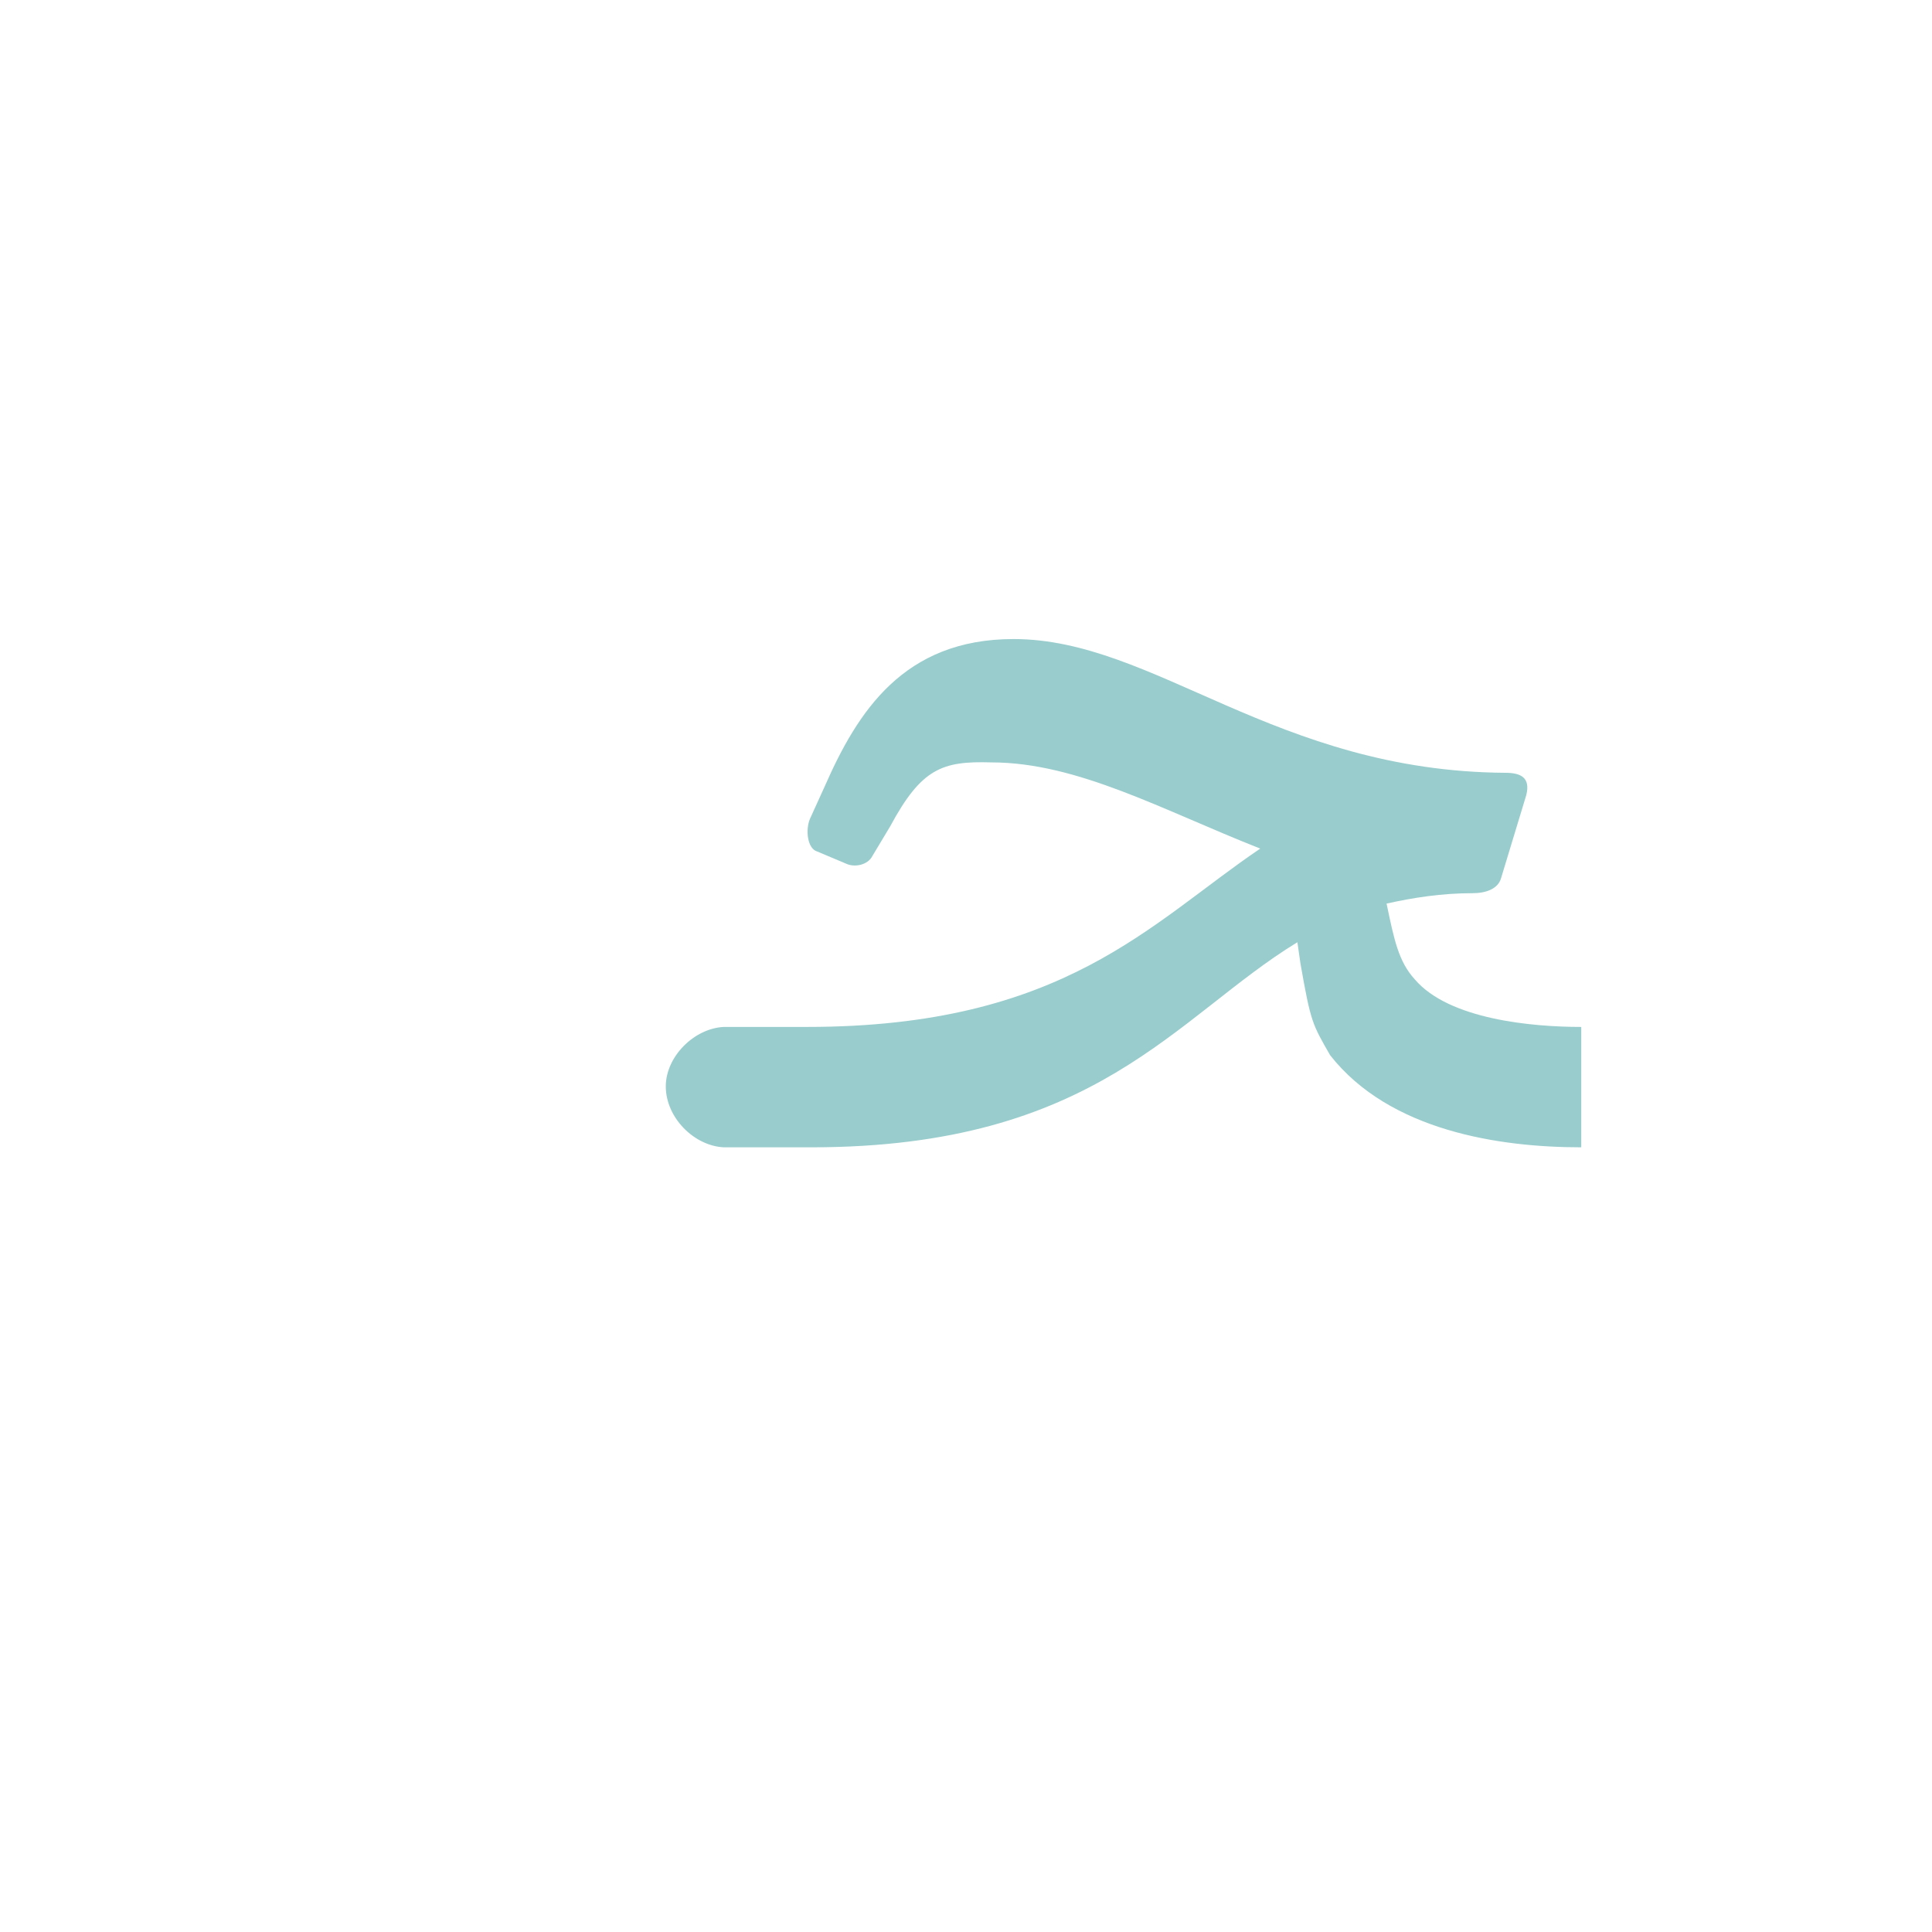 <?xml version="1.0" encoding="UTF-8"?>
<!DOCTYPE svg PUBLIC "-//W3C//DTD SVG 1.0//EN" "http://www.w3.org/TR/2001/REC-SVG-20010904/DTD/svg10.dtd">
<!-- Creator: CorelDRAW -->
<svg xmlns="http://www.w3.org/2000/svg" xml:space="preserve" width="1300px" height="1300px" version="1.0" style="shape-rendering:geometricPrecision; text-rendering:geometricPrecision; image-rendering:optimizeQuality; fill-rule:evenodd; clip-rule:evenodd"
viewBox="0 0 1300 1056"
 xmlns:xlink="http://www.w3.org/1999/xlink">
 <defs>
  <style type="text/css">
   <![CDATA[
    .fil0 {fill:#99CCCC}
   ]]>
  </style>
 </defs>
 <g id="_100:master">
  <path class="fil0" d="M489 569l0 0 54 0c173,0 231,-70 305,-120 -66,-26 -123,-58 -181,-58 -33,-1 -47,4 -68,43l-12 20c-3,6 -12,8 -18,5l-19 -8c-7,-2 -8,-15 -5,-22l10 -22c22,-50 53,-99 127,-99 95,0 176,89 331,90 10,0 17,3 14,15l-17 56c-2,7 -10,10 -19,10l0 0c-21,0 -40,3 -58,7 5,24 8,39 19,51 23,27 79,32 112,32l0 81c-55,0 -129,-11 -169,-62 -12,-21 -13,-22 -20,-62l-2 -14c-82,50 -135,138 -327,138l-59 0 0 0c-20,-1 -39,-20 -39,-41 0,-20 19,-39 39,-40l0 0 2 0z"/>
 </g>
</svg>
